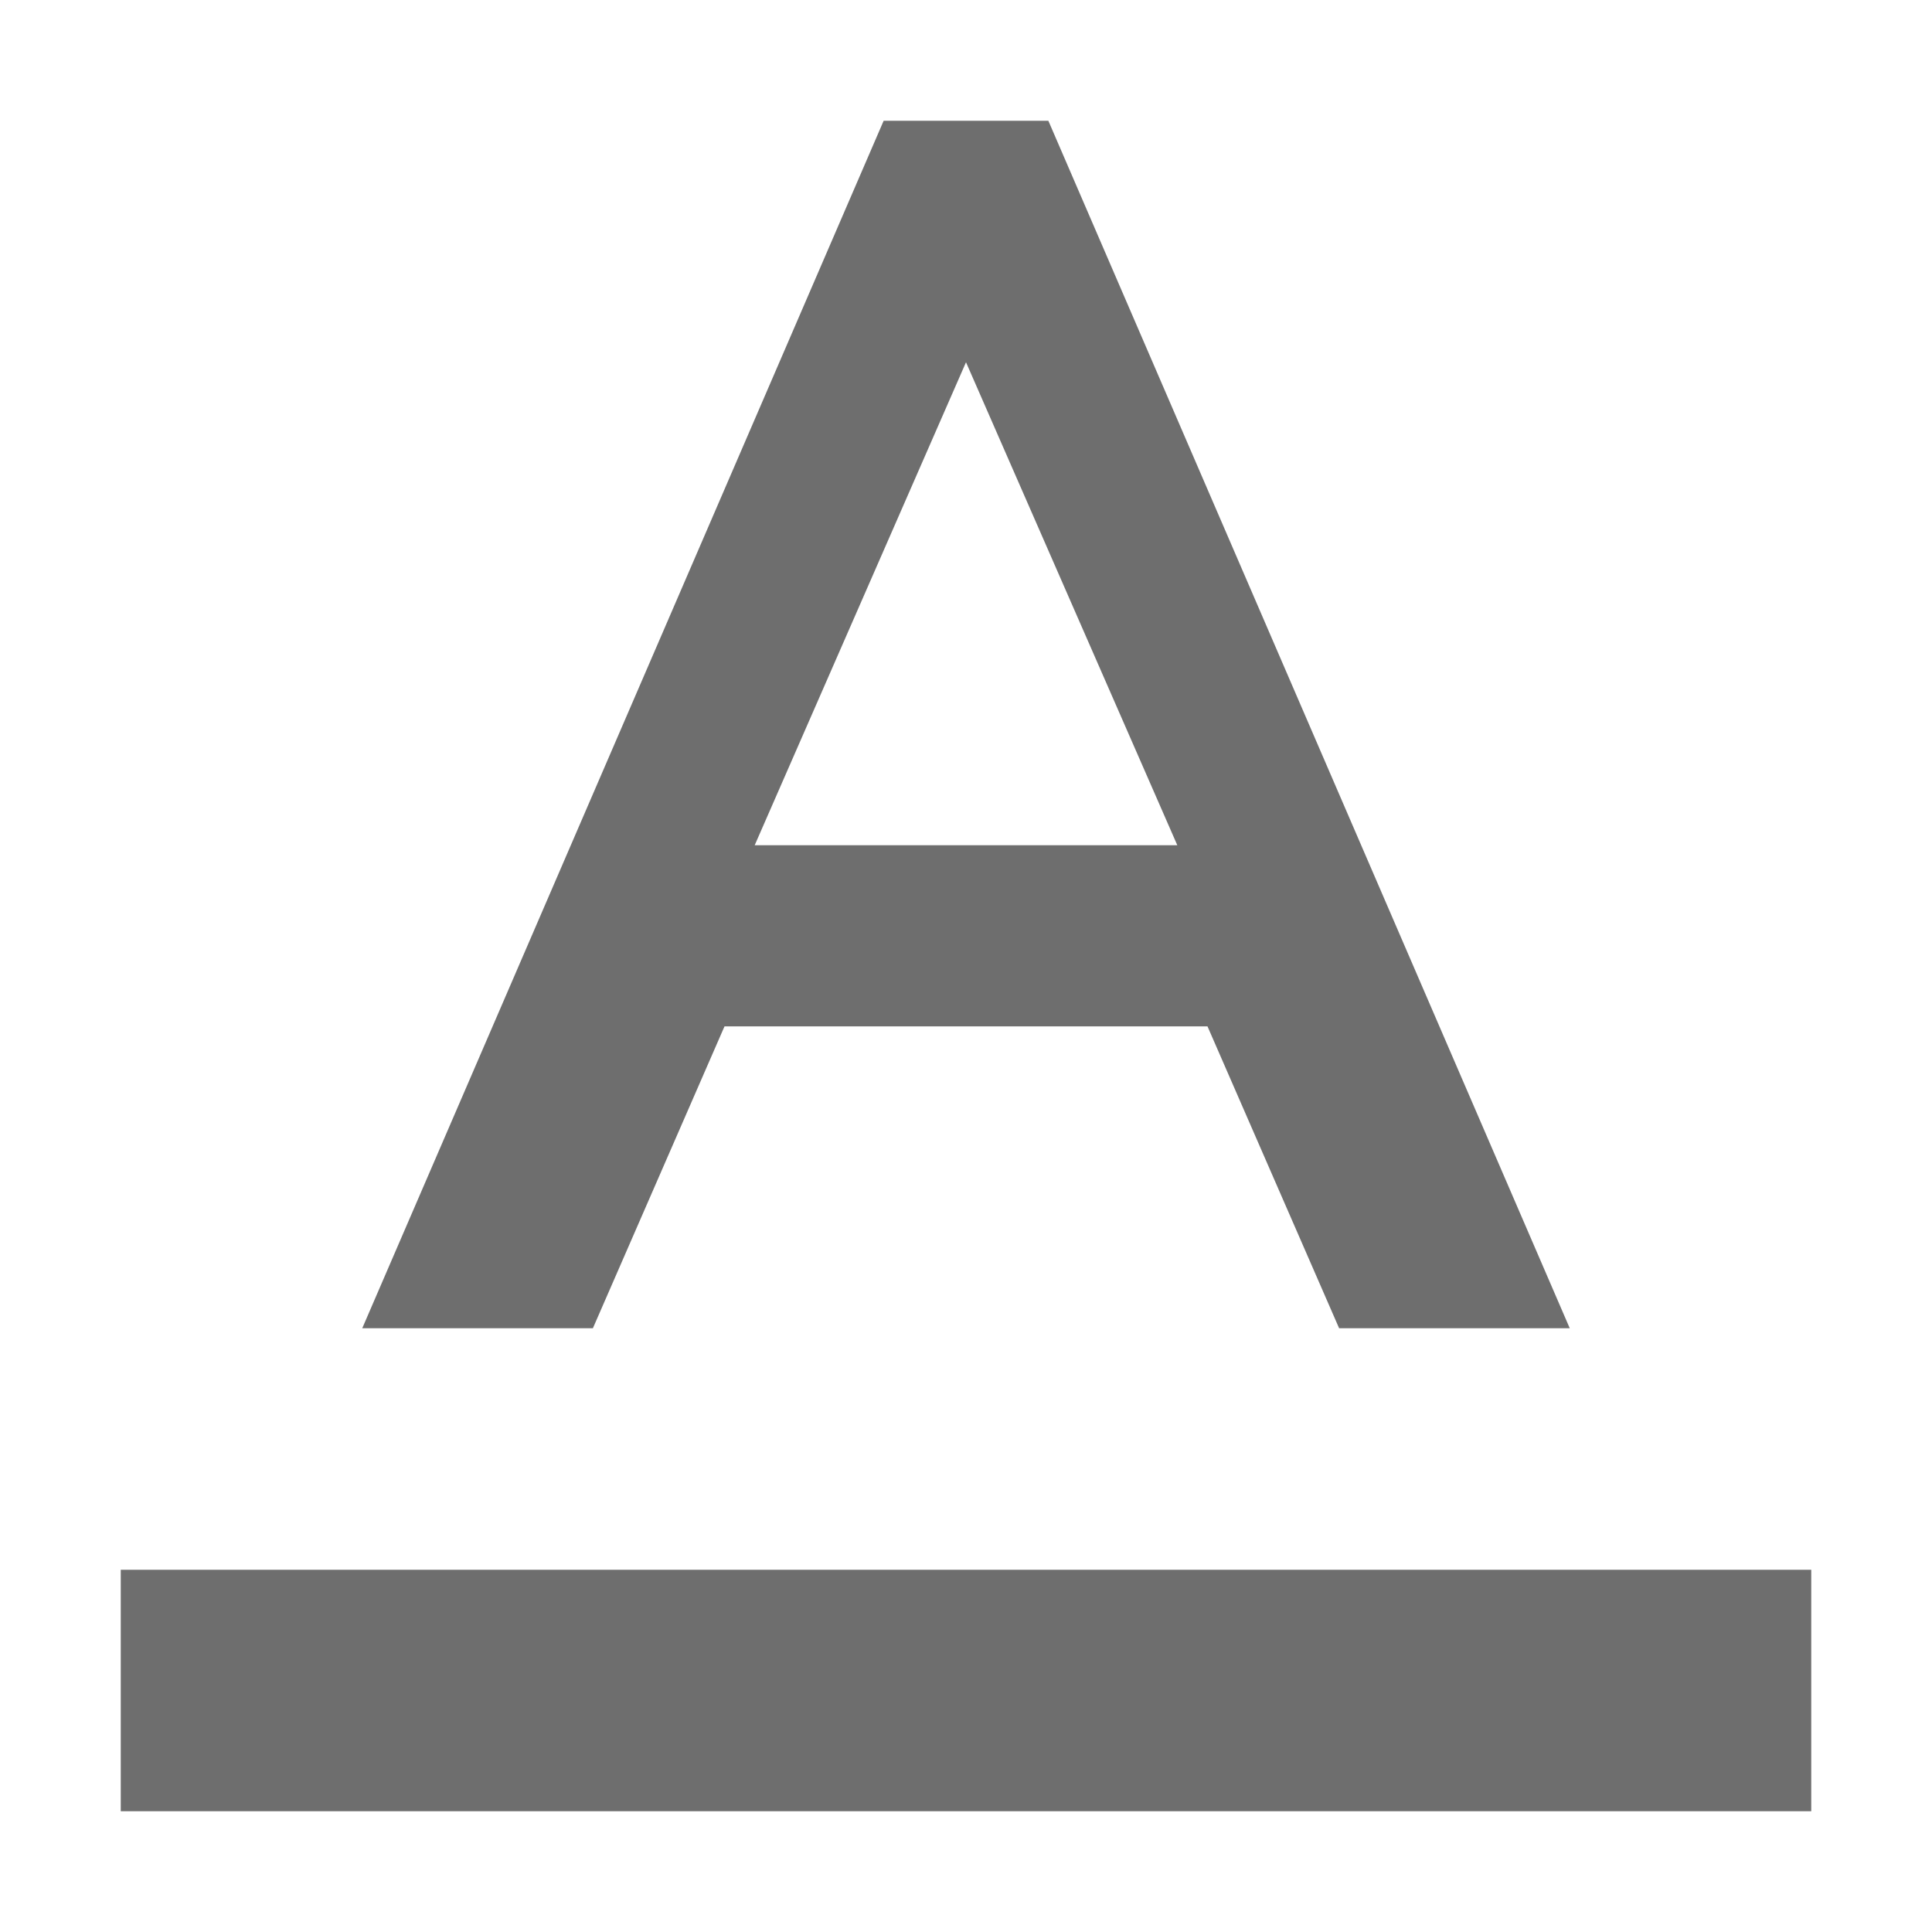 <svg width="16" height="16" viewBox="0 0 16 16" xmlns="http://www.w3.org/2000/svg"><rect width="16" height="16" fill="none"/><g fill="#6E6E6E" fill-rule="evenodd"><path d="M6 8.5h4l1.09 2.5H13L8.682 1H7.318L3 11h1.91L6 8.5zM8 3l1.75 4h-3.5L8 3zM1 13h14v2H1z"/></g></svg>